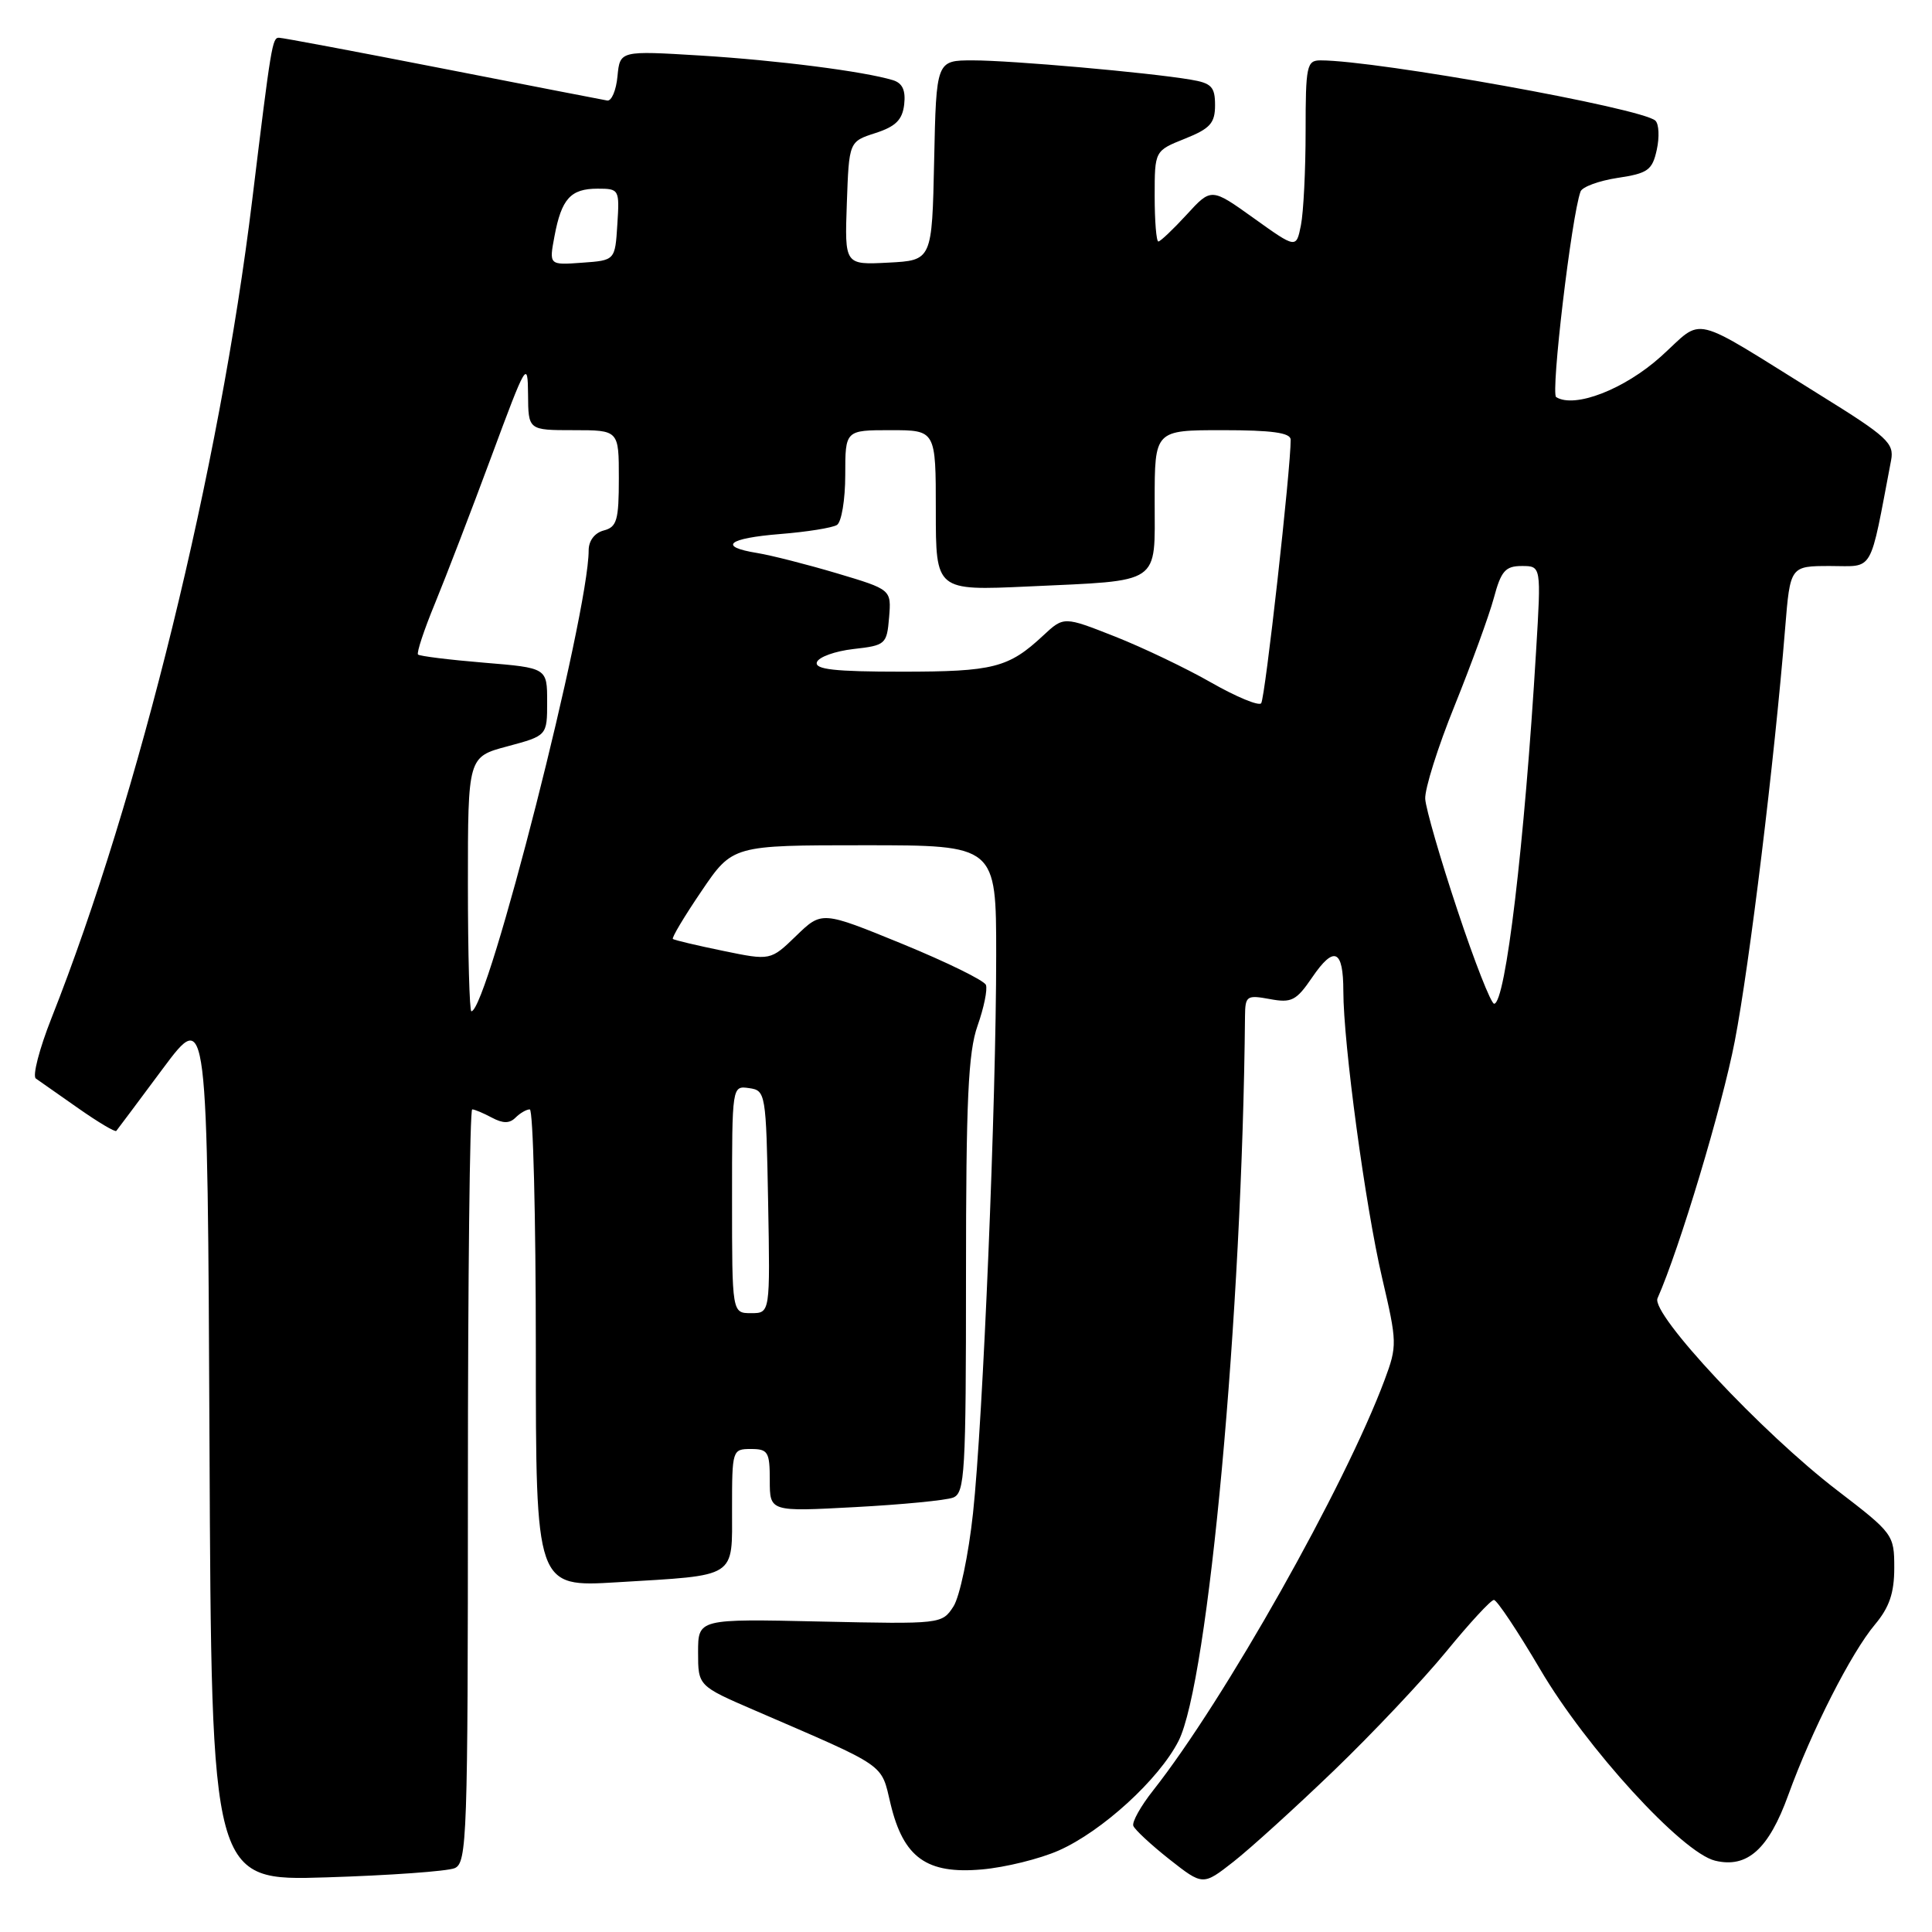 <?xml version="1.0" encoding="UTF-8" standalone="no"?>
<!DOCTYPE svg PUBLIC "-//W3C//DTD SVG 1.1//EN" "http://www.w3.org/Graphics/SVG/1.1/DTD/svg11.dtd" >
<svg xmlns="http://www.w3.org/2000/svg" xmlns:xlink="http://www.w3.org/1999/xlink" version="1.1" viewBox="0 0 256 256">
 <g >
 <path fill="currentColor"
d=" M 176.78 234.58 C 181.89 229.66 188.58 222.57 191.65 218.82 C 194.72 215.07 197.55 212.00 197.95 212.00 C 198.35 212.00 201.11 216.15 204.09 221.21 C 210.20 231.62 222.89 245.50 227.26 246.55 C 231.52 247.58 234.36 245.03 236.96 237.84 C 240.05 229.31 245.30 218.99 248.44 215.26 C 250.35 212.98 251.00 211.08 251.00 207.74 C 251.00 203.36 250.86 203.17 243.45 197.49 C 233.46 189.84 218.72 174.08 219.63 172.03 C 222.53 165.50 228.20 146.62 229.87 137.94 C 231.82 127.84 235.12 100.78 236.54 83.25 C 237.21 75.00 237.21 75.00 242.53 75.00 C 248.39 75.00 247.67 76.25 250.58 60.99 C 251.01 58.73 250.07 57.86 241.28 52.41 C 223.52 41.38 225.94 41.97 220.07 47.25 C 215.24 51.59 208.66 54.14 206.20 52.62 C 205.45 52.16 208.24 28.60 209.43 25.38 C 209.65 24.76 211.87 23.95 214.35 23.57 C 218.35 22.97 218.94 22.55 219.53 19.85 C 219.90 18.17 219.82 16.44 219.35 15.99 C 217.61 14.33 182.46 8.00 174.97 8.00 C 173.15 8.00 173.00 8.72 173.00 17.37 C 173.00 22.53 172.72 28.14 172.38 29.84 C 171.76 32.94 171.76 32.94 166.13 28.91 C 160.50 24.88 160.50 24.88 157.24 28.44 C 155.44 30.40 153.75 32.00 153.49 32.00 C 153.22 32.00 153.00 29.30 153.00 25.99 C 153.00 19.98 153.00 19.98 157.00 18.38 C 160.35 17.04 161.00 16.32 161.00 13.94 C 161.00 11.50 160.53 11.01 157.75 10.55 C 152.12 9.60 133.99 8.00 128.92 8.00 C 124.06 8.00 124.06 8.00 123.78 21.25 C 123.50 34.50 123.50 34.50 117.71 34.80 C 111.92 35.10 111.92 35.10 112.21 26.93 C 112.50 18.76 112.50 18.76 116.00 17.63 C 118.69 16.76 119.57 15.88 119.81 13.84 C 120.02 11.96 119.58 11.01 118.31 10.62 C 114.43 9.45 103.01 7.99 92.82 7.36 C 82.15 6.71 82.15 6.71 81.82 10.10 C 81.65 11.97 81.03 13.42 80.46 13.32 C 79.88 13.22 70.05 11.31 58.61 9.07 C 47.16 6.83 37.42 5.00 36.96 5.00 C 36.08 5.00 35.93 5.90 33.42 26.50 C 29.09 62.09 18.42 105.59 6.82 134.91 C 5.21 138.98 4.28 142.58 4.75 142.91 C 5.21 143.23 7.74 145.01 10.37 146.85 C 12.99 148.69 15.26 150.04 15.41 149.85 C 15.57 149.66 18.35 145.94 21.59 141.58 C 27.50 133.66 27.50 133.66 27.76 191.45 C 28.02 249.24 28.02 249.24 43.26 248.76 C 51.64 248.50 59.29 247.95 60.25 247.54 C 61.88 246.84 62.00 243.46 62.00 196.89 C 62.00 169.45 62.25 147.00 62.57 147.00 C 62.88 147.00 64.05 147.49 65.17 148.09 C 66.65 148.88 67.52 148.88 68.31 148.09 C 68.91 147.49 69.76 147.00 70.20 147.00 C 70.64 147.00 71.00 161.24 71.00 178.65 C 71.00 210.31 71.00 210.31 81.75 209.66 C 97.83 208.69 97.00 209.23 97.00 199.88 C 97.00 192.14 97.04 192.00 99.50 192.00 C 101.77 192.00 102.00 192.39 102.00 196.15 C 102.00 200.31 102.00 200.31 113.29 199.70 C 119.51 199.37 125.36 198.80 126.29 198.44 C 127.85 197.84 128.00 195.21 128.00 169.02 C 128.00 145.77 128.29 139.42 129.53 135.92 C 130.37 133.54 130.87 131.11 130.64 130.51 C 130.42 129.92 125.43 127.48 119.56 125.07 C 108.90 120.71 108.90 120.71 105.50 124.00 C 102.10 127.29 102.10 127.29 95.80 125.99 C 92.34 125.28 89.35 124.57 89.16 124.42 C 88.97 124.28 90.68 121.42 92.95 118.08 C 97.07 112.00 97.07 112.00 114.54 112.00 C 132.00 112.00 132.00 112.00 132.00 126.54 C 132.00 146.10 130.26 188.15 128.93 200.50 C 128.34 206.00 127.17 211.56 126.34 212.86 C 124.82 215.20 124.71 215.21 108.66 214.86 C 92.50 214.50 92.50 214.50 92.50 218.94 C 92.50 223.39 92.50 223.39 100.00 226.63 C 117.74 234.30 116.70 233.58 118.01 239.05 C 119.72 246.16 122.80 248.36 130.11 247.71 C 133.20 247.44 137.78 246.31 140.29 245.20 C 146.03 242.66 153.56 235.78 156.15 230.71 C 160.12 222.93 164.61 174.00 164.97 134.64 C 165.00 131.96 165.20 131.82 168.25 132.38 C 171.14 132.92 171.76 132.60 173.87 129.51 C 176.77 125.25 178.00 125.79 178.00 131.34 C 178.00 138.25 180.92 159.86 183.14 169.34 C 185.13 177.86 185.15 178.33 183.47 182.84 C 178.19 196.98 162.27 225.22 152.79 237.25 C 151.16 239.31 149.98 241.42 150.17 241.93 C 150.35 242.43 152.50 244.43 154.94 246.36 C 159.39 249.86 159.39 249.86 163.44 246.69 C 165.67 244.94 171.68 239.49 176.78 234.58 Z  M 97.00 158.93 C 97.00 143.87 97.00 143.86 99.25 144.18 C 101.45 144.49 101.51 144.81 101.78 159.25 C 102.05 174.00 102.05 174.00 99.53 174.00 C 97.00 174.00 97.00 174.00 97.00 158.93 Z  M 62.00 117.14 C 62.00 100.29 62.00 100.29 67.25 98.89 C 72.50 97.48 72.50 97.48 72.50 92.99 C 72.50 88.50 72.50 88.50 64.14 87.81 C 59.54 87.43 55.61 86.94 55.39 86.73 C 55.18 86.51 56.19 83.45 57.65 79.92 C 59.10 76.39 62.46 67.65 65.11 60.50 C 69.73 48.03 69.93 47.69 69.97 52.25 C 70.00 57.00 70.00 57.00 76.00 57.00 C 82.00 57.00 82.00 57.00 82.00 63.38 C 82.00 68.93 81.74 69.84 80.00 70.29 C 78.79 70.61 78.00 71.65 78.00 72.93 C 78.00 81.36 64.61 134.00 62.46 134.00 C 62.21 134.00 62.00 126.42 62.00 117.14 Z  M 193.12 120.61 C 190.85 113.80 188.93 107.16 188.85 105.86 C 188.77 104.56 190.52 98.99 192.75 93.49 C 194.97 87.98 197.31 81.57 197.94 79.24 C 198.90 75.65 199.47 75.00 201.65 75.00 C 204.22 75.00 204.22 75.00 203.54 86.25 C 202.01 111.86 199.49 133.00 197.98 133.00 C 197.57 133.00 195.38 127.43 193.12 120.61 Z  M 160.50 90.45 C 157.20 88.56 151.45 85.81 147.73 84.34 C 140.96 81.67 140.96 81.67 138.23 84.21 C 133.64 88.49 131.65 89.00 119.48 89.00 C 110.61 89.00 107.93 88.70 108.24 87.75 C 108.47 87.06 110.65 86.28 113.08 86.00 C 117.35 85.52 117.51 85.37 117.81 81.81 C 118.11 78.12 118.11 78.12 110.91 75.97 C 106.94 74.79 102.19 73.58 100.35 73.28 C 95.08 72.43 96.42 71.32 103.40 70.76 C 106.91 70.48 110.29 69.94 110.90 69.56 C 111.50 69.19 112.00 66.21 112.00 62.94 C 112.00 57.00 112.00 57.00 118.00 57.00 C 124.00 57.00 124.00 57.00 124.00 67.64 C 124.00 78.27 124.00 78.27 136.25 77.71 C 154.06 76.88 153.00 77.60 153.00 66.38 C 153.00 57.00 153.00 57.00 162.00 57.00 C 168.52 57.00 171.00 57.34 171.02 58.25 C 171.06 61.88 167.63 92.60 167.11 93.19 C 166.77 93.57 163.80 92.33 160.50 90.45 Z  M 73.47 31.31 C 74.40 26.34 75.61 25.00 79.18 25.00 C 82.05 25.00 82.10 25.09 81.80 29.75 C 81.50 34.50 81.50 34.50 77.13 34.81 C 72.75 35.13 72.75 35.13 73.47 31.31 Z "/>
</g>
</svg>